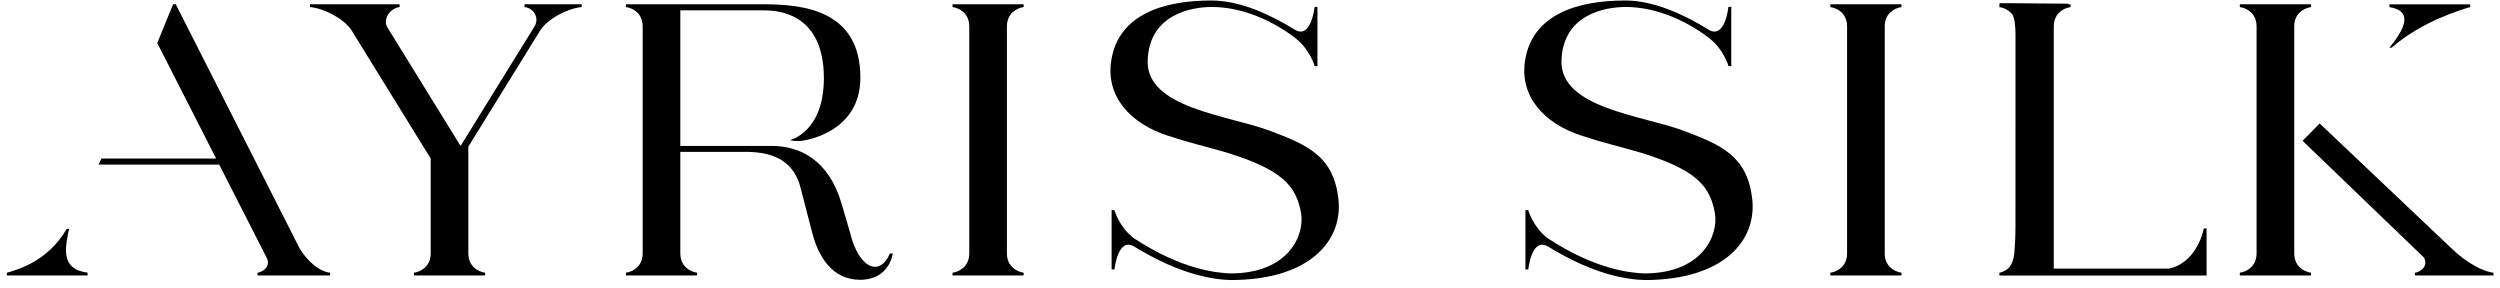 <svg width="313" height="36" viewBox="0 0 313 36" fill="none" xmlns="http://www.w3.org/2000/svg">
<path d="M128.162 0.882V0.537H126.066V0.533H121.352V0.537H119.256V0.882C120.204 1.027 121.338 1.724 121.352 3.279V31.748C121.338 33.303 120.204 34 119.256 34.145V34.49H128.162V34.145C127.214 34 126.081 33.303 126.066 31.748V3.279C126.081 1.724 127.214 1.027 128.162 0.882Z" fill="black"/>
<path d="M238.065 0.882V0.537H235.968V0.533H231.254V0.537H229.158V0.882C230.106 1.027 231.24 1.724 231.254 3.279V31.748C231.24 33.303 230.106 34 229.158 34.145V34.49H238.065V34.145C237.116 34 235.982 33.303 235.968 31.748V3.279C235.982 1.724 237.116 1.027 238.065 0.882Z" fill="black"/>
<path d="M299.449 5.964C303.169 2.678 308.207 1.195 309.263 0.883V0.542H299.158V0.892C301.744 1.306 301.561 3.045 299.158 5.964H299.449Z" fill="black"/>
<path d="M287.239 31.748V3.279C287.253 1.724 288.387 1.027 289.335 0.883V0.537H287.239V0.533H282.524V0.537H280.429V0.883C281.376 1.027 282.51 1.724 282.524 3.279V31.748C282.51 33.303 281.376 34.001 280.429 34.145V34.49H289.335V34.145C288.387 34.001 287.253 33.303 287.239 31.748Z" fill="black"/>
<path d="M307.223 31.377L290.424 15.457L288.281 17.627L303.559 32.323L303.499 32.272C304.086 33.403 302.895 34.111 302.348 34.145V34.491H312.18V34.146C310.743 33.977 308.753 32.782 307.223 31.377Z" fill="black"/>
<path d="M111.412 31.745C110.155 34.674 107.521 33.684 106.412 29.064C106.362 28.857 105.438 25.745 105.381 25.547C103.778 19.999 100.112 18.269 96.627 18.269H85.176V1.296H95.52C96.921 1.296 103.149 1.296 103.149 9.789C103.149 16.562 98.916 17.535 98.916 17.535C98.916 17.535 99.059 17.659 99.971 17.659C100.884 17.659 107.719 16.546 107.719 9.733C107.719 1.289 100.646 0.533 95.52 0.533H78.366V0.878C79.314 1.022 80.448 1.719 80.462 3.275V31.748C80.448 33.303 79.314 34 78.366 34.145V34.49H87.272V34.145C86.324 34 85.19 33.303 85.176 31.748V19.017H92.143C94.321 19.017 99.128 18.632 100.29 23.742C100.352 24.015 101.597 28.781 101.662 29.041C102.463 32.197 104.225 35.029 107.676 35.029C111.404 35.029 111.774 31.738 111.774 31.738L111.412 31.745Z" fill="black"/>
<path d="M276.233 28.607C276.22 28.595 276.205 28.583 276.186 28.58C276.154 28.574 276.127 28.587 276.106 28.607H275.912C275.778 29.457 274.726 32.972 271.558 33.627H257.132V3.285C257.146 1.73 258.28 1.032 259.229 0.888V0.542H259.001C259 0.542 259.001 0.541 259.001 0.539C258.995 0.493 258.955 0.458 258.907 0.458H258.429L251.684 0.4H251.207C251.204 0.4 251.203 0.403 251.2 0.403L250.894 0.4H250.417C250.37 0.4 250.33 0.435 250.323 0.481C250.32 0.503 250.326 0.525 250.337 0.542H250.322V0.888C250.905 0.976 251.556 1.275 251.977 1.852C252.122 2.162 252.221 2.52 252.265 2.943C252.316 3.43 252.341 3.901 252.341 4.345C252.344 11.701 252.345 20.248 252.336 28.58C252.335 29.524 252.295 30.473 252.219 31.4C252.104 32.808 251.761 33.757 250.41 34.132C250.409 34.132 250.408 34.133 250.407 34.133C250.379 34.139 250.35 34.146 250.322 34.15V34.495H276.263V28.607H276.233Z" fill="black"/>
<path d="M8.639 28.657H8.348C5.95 32.841 1.918 33.834 0.86 34.147V34.486H10.966V34.137C7.508 33.693 8.18 30.967 8.639 28.657Z" fill="black"/>
<path d="M37.539 31.15L22.004 0.533H21.67L19.688 5.386L27.058 19.846H12.701L12.342 20.609H27.446L33.414 32.321C33.941 33.422 32.78 34.111 32.242 34.144V34.49H41.331V34.145C39.898 33.976 38.463 32.64 37.539 31.15Z" fill="black"/>
<path d="M69.531 0.533L69.531 0.533H69.222L69.223 0.533H65.671V0.885C66.848 1.012 67.561 2.269 66.918 3.31L57.666 18.274L48.513 3.451C47.87 2.41 48.851 1.012 50.029 0.885V0.533H38.818V0.885C40.568 1.044 43.012 2.308 43.988 3.757L53.923 19.846V31.777C53.895 33.311 52.77 34.001 51.828 34.145V34.49H60.734V34.145C59.78 33.999 58.637 33.295 58.637 31.72V18.361L67.688 3.721C68.68 2.287 71.097 1.043 72.833 0.885V0.533H69.531Z" fill="black"/>
<path d="M167.569 24.905C166.96 19.56 163.747 18.143 158.87 16.333C153.744 14.429 143.506 13.532 143.687 7.586C143.864 1.788 149.174 0.873 151.726 0.873C155.674 0.873 159.53 2.719 162.193 4.783C164.022 6.197 164.597 8.278 164.597 8.278L164.945 8.282V0.86H164.586C164.586 0.86 164.175 5.001 162.079 3.697C159.069 1.842 155.286 0.062 151.668 0.062C145.654 0.062 140.07 1.807 139.138 7.519C138.394 12.084 141.542 15.47 146.167 16.972C148.973 17.903 150.77 18.282 153.502 19.08C160.604 21.254 162.296 23.312 162.891 26.677C163.372 29.395 161.369 34.235 154.046 34.235C152.443 34.157 148.072 33.844 141.926 29.805C140.097 28.391 139.522 26.309 139.522 26.309L139.174 26.307V33.728H139.533C139.533 33.728 139.945 29.587 142.04 30.89C142.679 31.284 143.356 31.672 144.055 32.042C146.309 33.263 150.087 34.937 154.064 35.062C164.07 35.062 168.156 30.061 167.569 24.905Z" fill="black"/>
<path d="M219.379 24.905C218.77 19.56 215.557 18.143 210.68 16.333C205.553 14.429 195.316 13.532 195.497 7.586C195.674 1.788 200.984 0.873 203.536 0.873C207.484 0.873 211.34 2.719 214.003 4.783C215.832 6.197 216.407 8.278 216.407 8.278L216.755 8.282L216.754 0.86H216.396C216.396 0.86 215.984 5.001 213.889 3.697C210.879 1.842 207.096 0.062 203.478 0.062C197.464 0.062 191.879 1.807 190.948 7.519C190.203 12.084 193.351 15.47 197.976 16.972C200.783 17.903 202.579 18.282 205.312 19.08C212.413 21.254 214.105 23.312 214.701 26.677C215.182 29.395 213.179 34.235 205.856 34.235C204.253 34.157 199.882 33.844 193.736 29.805C191.906 28.391 191.332 26.309 191.332 26.309L190.984 26.307V33.728H191.343C191.343 33.728 191.754 29.587 193.85 30.89C194.489 31.284 195.165 31.672 195.865 32.042C198.119 33.263 201.897 34.937 205.873 35.062C215.88 35.062 219.966 30.061 219.379 24.905Z" fill="black"/>
</svg>

